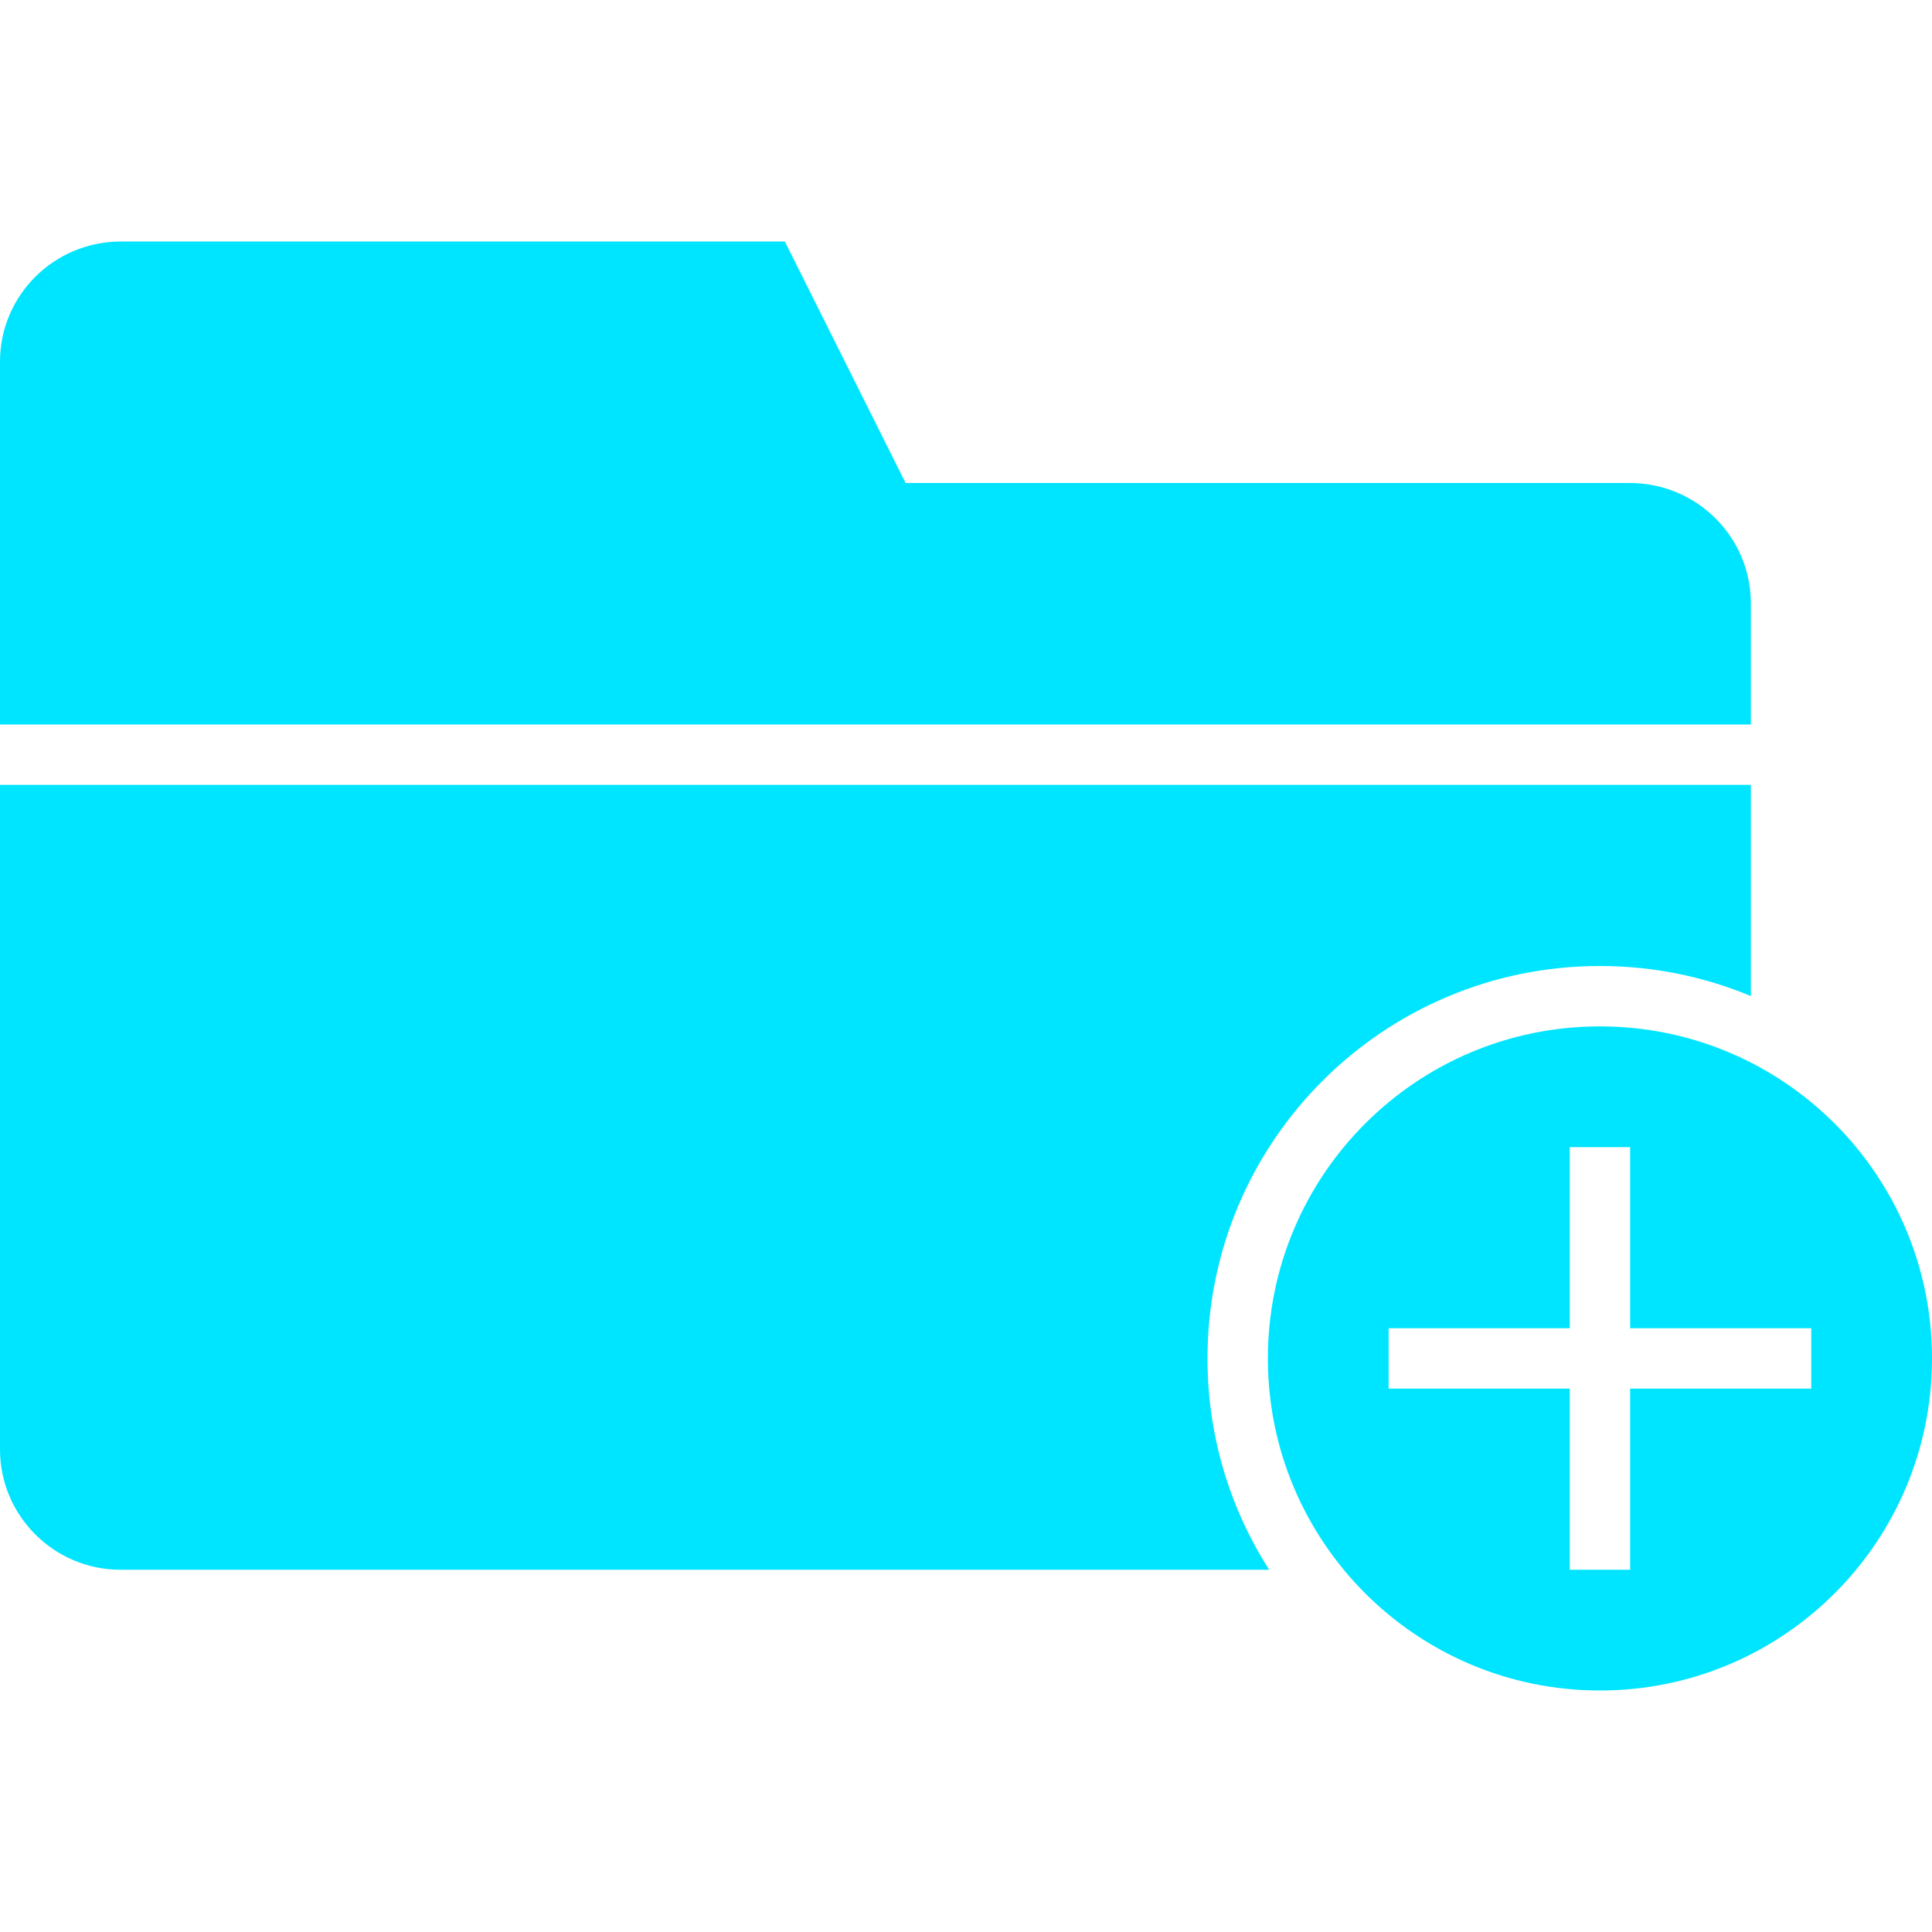 <?xml version="1.0" ?><svg height="32px" version="1.1" viewBox="0 0 32 32" width="32px" xmlns="http://www.w3.org/2000/svg" xmlns:sketch="http://www.bohemiancoding.com/sketch/ns" xmlns:xlink="http://www.w3.org/1999/xlink"><title/><desc/><defs/><g fill="none" fill-rule="evenodd" id="Page-1" stroke="none" stroke-width="1"><g fill="#00E5FF" id="icon-105-folder-add"><path d="M26,23 L23,23 L23,22 L26,22 L26,19 L27,19 L27,22 L30,22 L30,23 L27,23 L27,26 L26,26 L26,23 L26,23 Z M21.022,26 L1.993,26 C0.9,26 0,25.109 0,24.009 L0,13 L0,13 L29,13 L29,16.498 C28.23,16.177 27.386,16 26.5,16 C22.91,16 20,18.91 20,22.5 C20,23.789 20.375,24.99 21.022,26 L21.022,26 L21.022,26 Z M3.33066907e-16,12 L3.33066907e-16,5.991 C3.33066907e-16,4.89 0.897,4 2.003,4 L13,4 L15,8 L26.994,8 C28.103,8 29,8.893 29,9.995 L29,12 L0,12 L3.33066907e-16,12 L3.33066907e-16,12 Z M26.5,28 C29.538,28 32,25.538 32,22.5 C32,19.462 29.538,17 26.5,17 C23.462,17 21,19.462 21,22.5 C21,25.538 23.462,28 26.5,28 L26.5,28 Z" id="folder-add"/></g></g></svg>